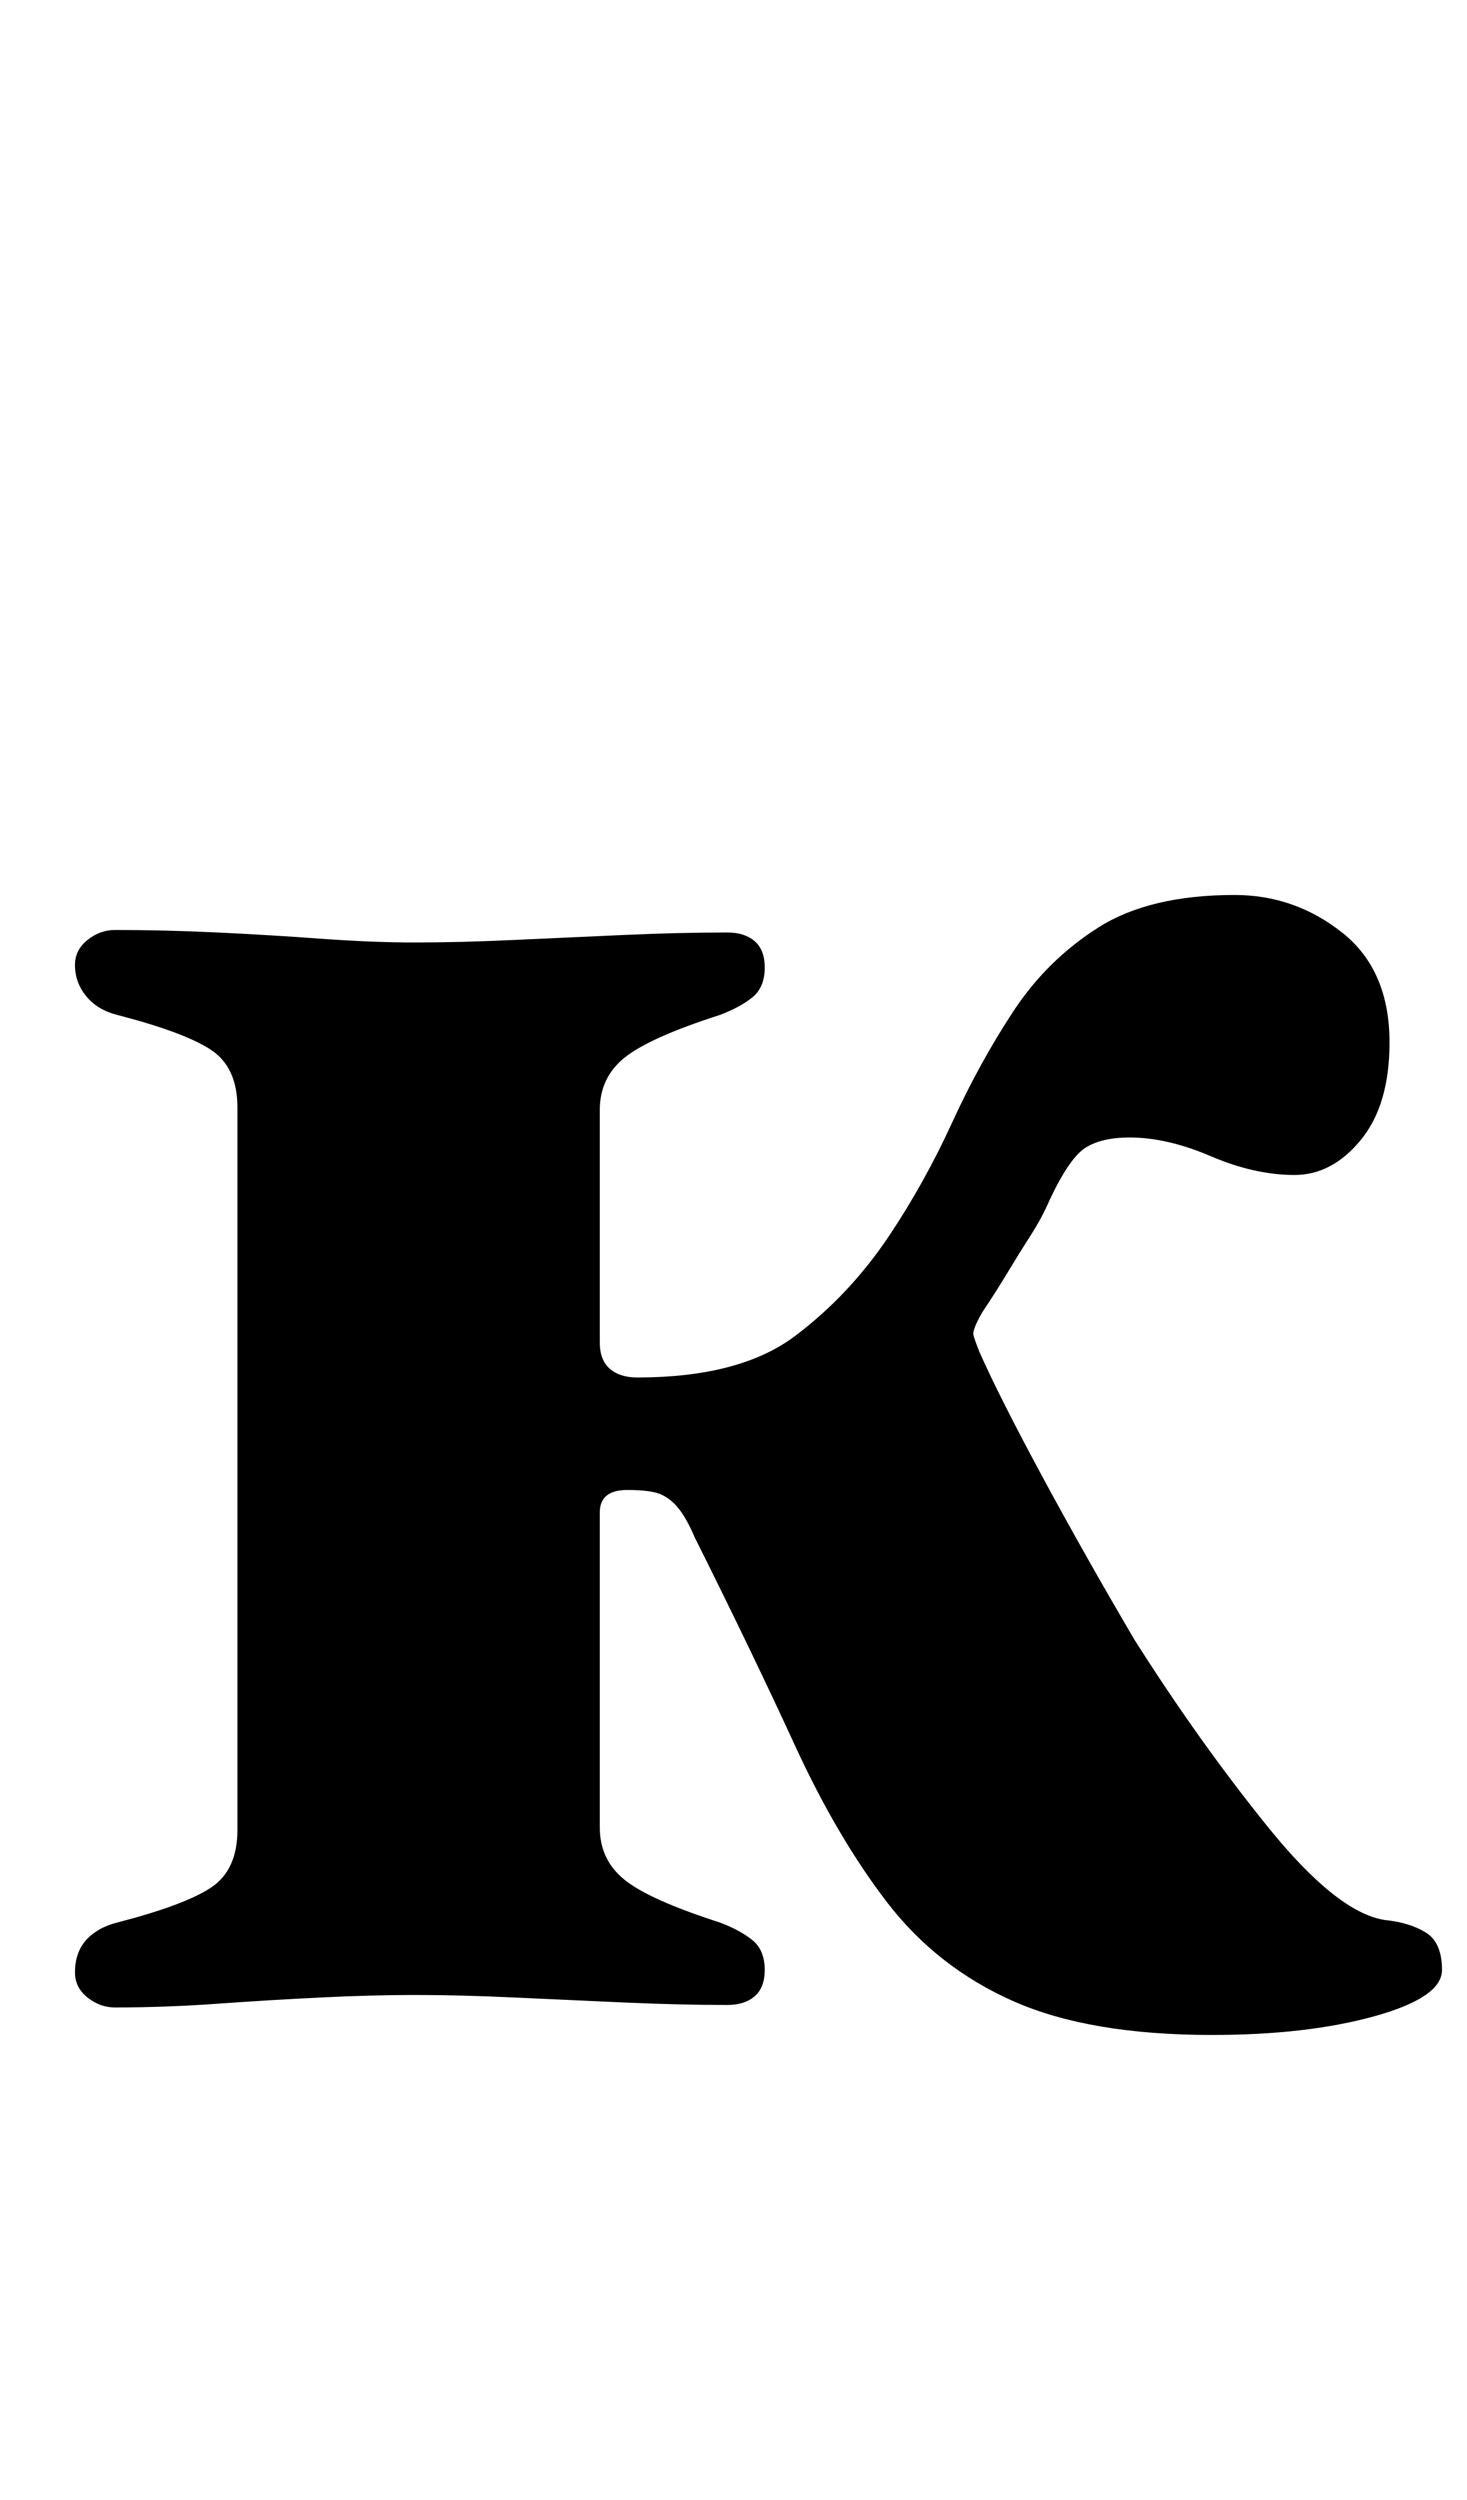 <?xml version="1.0" standalone="no"?>
<!DOCTYPE svg PUBLIC "-//W3C//DTD SVG 1.1//EN" "http://www.w3.org/Graphics/SVG/1.1/DTD/svg11.dtd" >
<svg xmlns="http://www.w3.org/2000/svg" xmlns:xlink="http://www.w3.org/1999/xlink" version="1.1" viewBox="-10 0 587 1000">
  <g transform="matrix(1 0 0 -1 0 800)">
   <path fill="currentColor"
d="M475 -14q-49 0 -79.5 13.5t-50.5 39.5t-37 63t-40 83q-3 7 -6 11t-7 6t-14 2q-11 0 -11 -9v-126q0 -13 10 -21t38 -17q8 -3 13 -7t5 -12q0 -7 -4 -10.5t-11 -3.5q-19 0 -41.5 1t-44 2t-39.5 1q-17 0 -37.5 -1t-41.5 -2.5t-41 -1.5q-6 0 -11 4t-5 10q0 8 4.5 13t12.5 7
q27 7 37.5 14t10.5 23v289q0 16 -10.5 23t-37.5 14q-8 2 -12.5 7.5t-4.5 12.5q0 6 5 10t11 4q20 0 41 -1t41.5 -2.5t37.5 -1.5q18 0 39.5 1t44 2t41.5 1q7 0 11 -3.5t4 -10.5q0 -8 -5 -12t-13 -7q-28 -9 -38 -17t-10 -21v-93q0 -7 4 -10.5t11 -3.5q41 0 63 16.5t38 40.5
q14 21 25 45t24.5 44.5t34 33.5t54.5 13q24 0 43 -15t19 -44q0 -25 -11.5 -39t-26.5 -14q-16 0 -33.5 7.5t-32.5 7.5q-11 0 -17.5 -4t-14.5 -21q-3 -7 -7.5 -14t-9 -14.5t-10.5 -16.5q-4 -7 -3.5 -9t2.5 -7q8 -18 25 -49.5t37 -65.5q26 -41 53.5 -75t46.5 -37q10 -1 16.5 -5
t6.5 -15t-27 -18.5t-65 -7.5z" />
  </g>

</svg>
